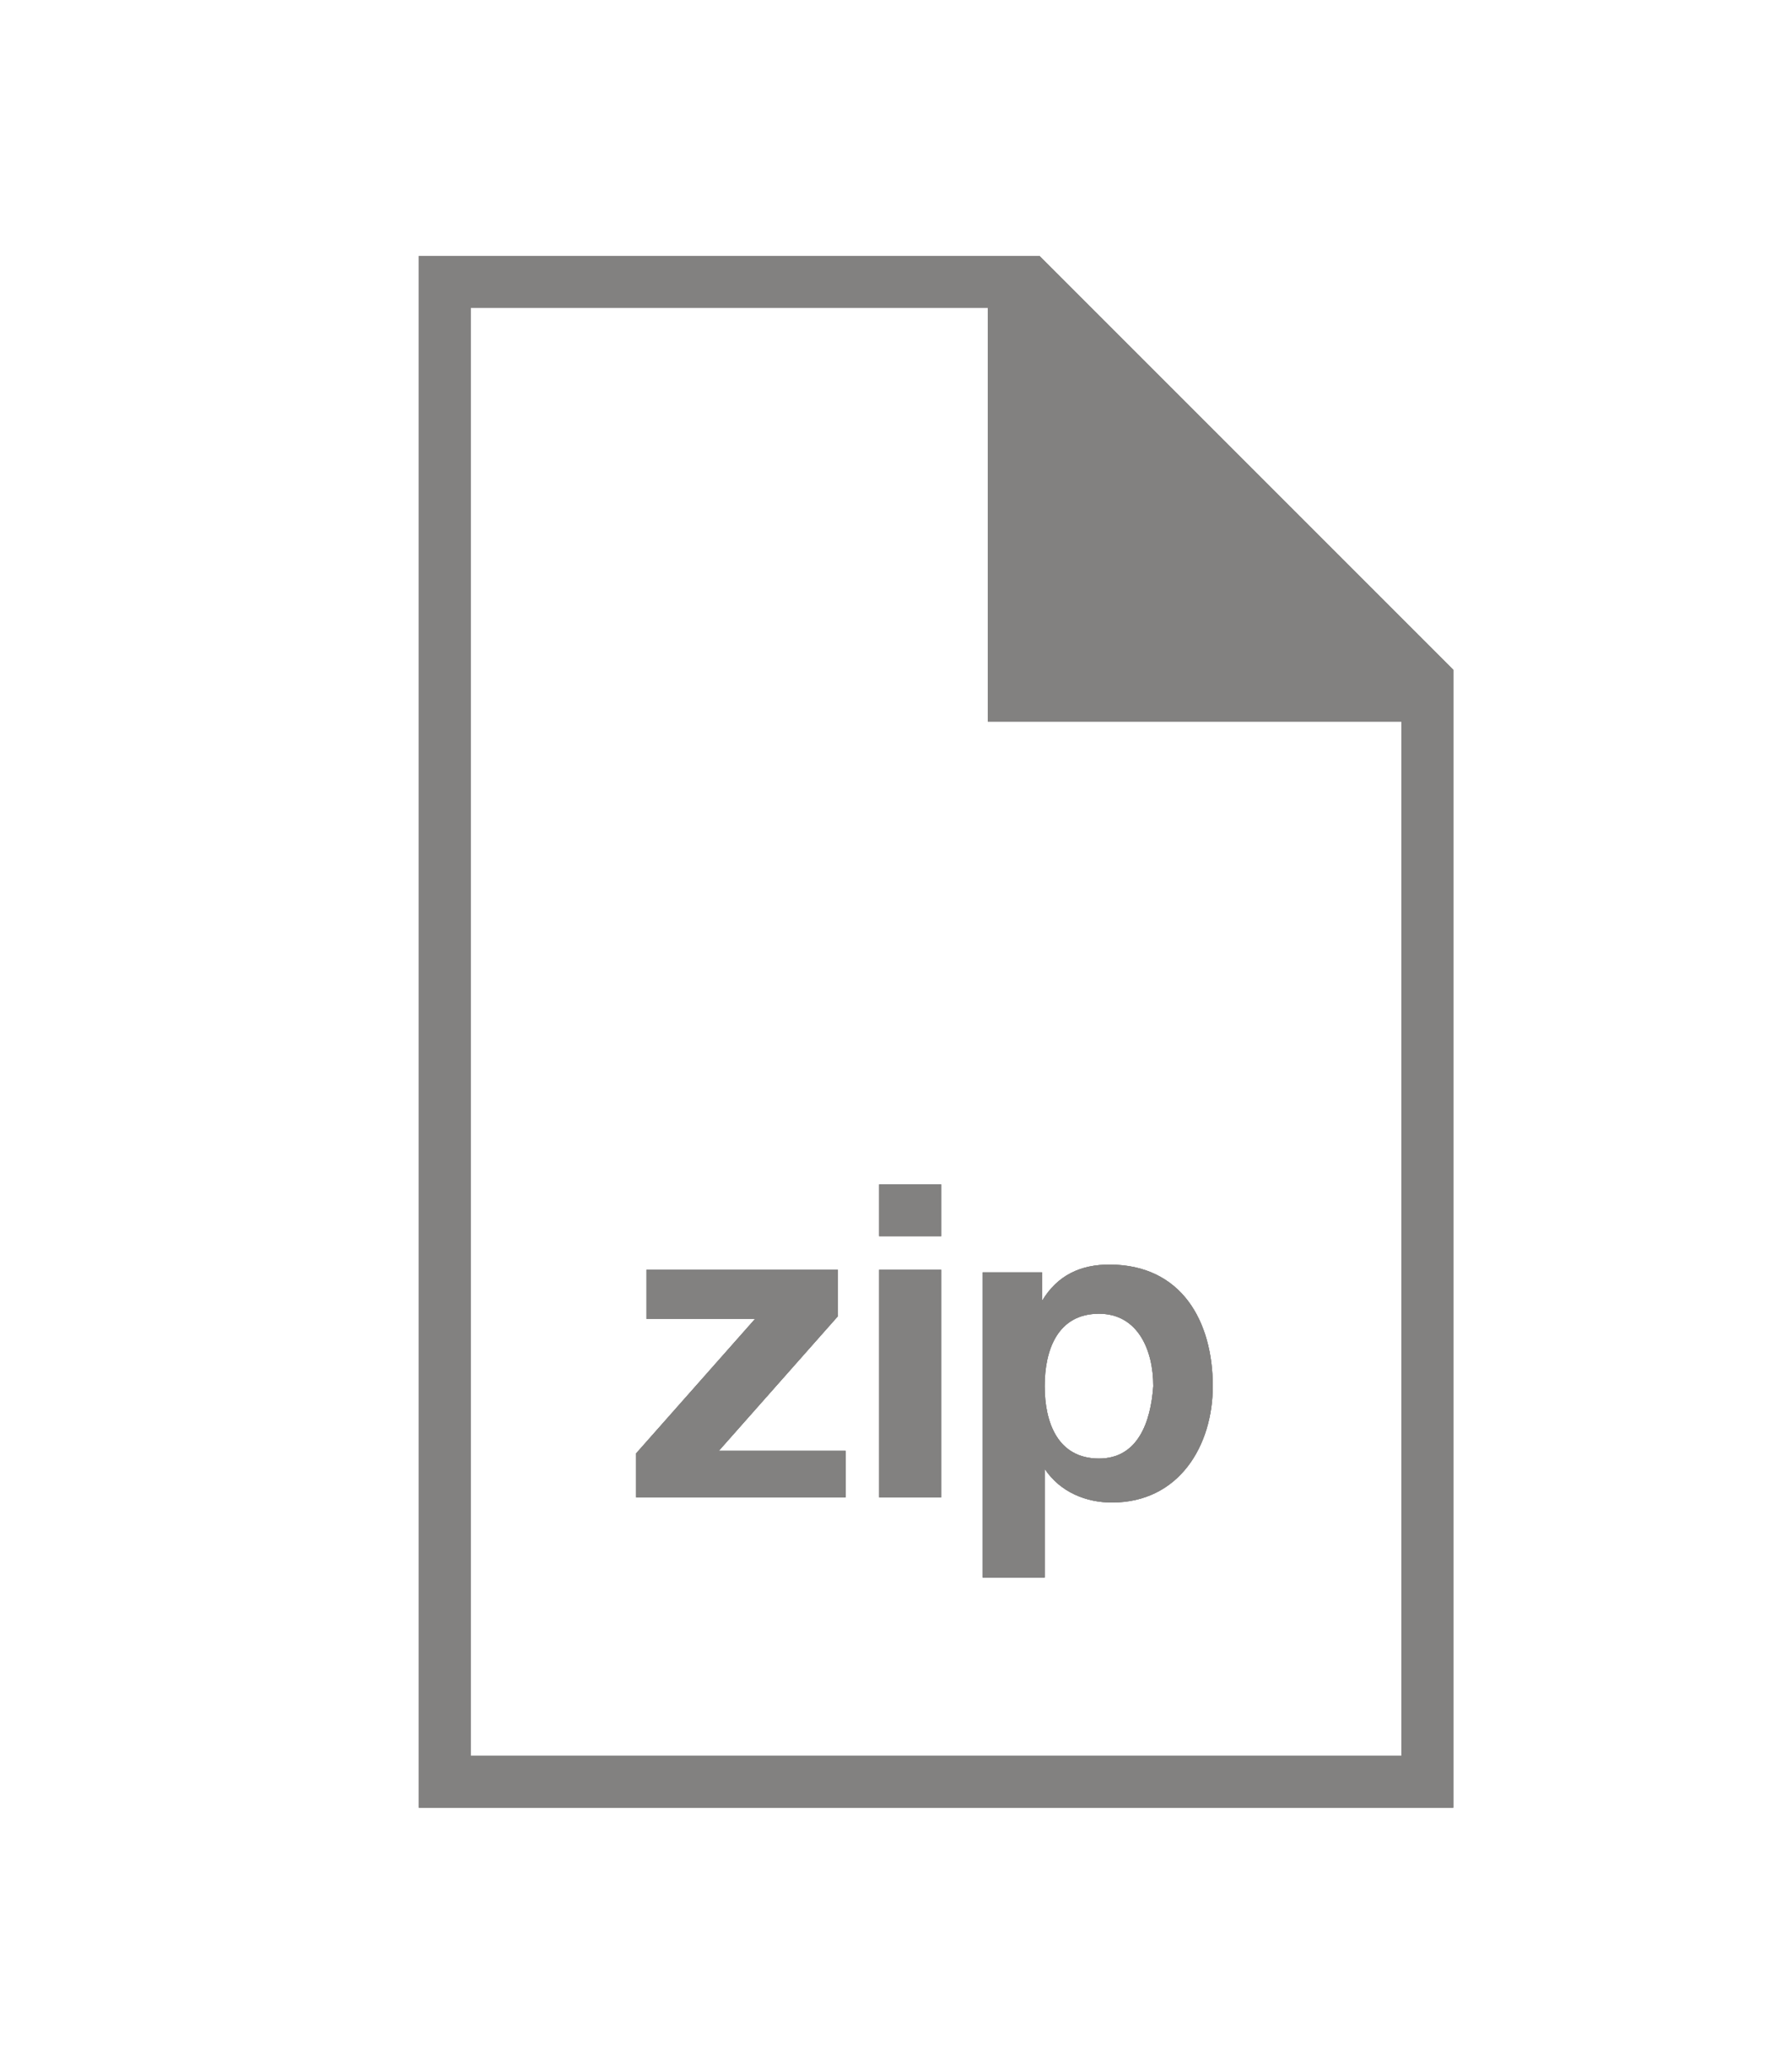 <?xml version="1.0" encoding="utf-8"?>
<!-- Generator: Adobe Illustrator 19.2.1, SVG Export Plug-In . SVG Version: 6.00 Build 0)  -->
<!DOCTYPE svg PUBLIC "-//W3C//DTD SVG 1.1//EN" "http://www.w3.org/Graphics/SVG/1.1/DTD/svg11.dtd">
<svg version="1.1" xmlns="http://www.w3.org/2000/svg" xmlns:xlink="http://www.w3.org/1999/xlink" x="0px" y="0px"
	 viewBox="0 0 69.3 79.9" enable-background="new 0 0 69.3 79.9" xml:space="preserve">
<g id="Layer_1">
	<g>
		<g>
			<defs>
				<path id="SVGID_471_" d="M287.1,107.4h-36v-56h20v16h16V107.4z M273.1,49.4h-24v60h40v-42v-2L273.1,49.4z"/>
			</defs>
			<use xlink:href="#SVGID_471_"  overflow="visible" fill-rule="evenodd" clip-rule="evenodd" fill="#828180"/>
			<clipPath id="SVGID_2_">
				<use xlink:href="#SVGID_471_"  overflow="visible"/>
			</clipPath>
			<g clip-path="url(#SVGID_2_)">
				<defs>
					<rect id="SVGID_473_" x="-170.2" y="-936.2" width="1568" height="3489"/>
				</defs>
				<use xlink:href="#SVGID_473_"  overflow="visible" fill="#828180"/>
				<clipPath id="SVGID_4_">
					<use xlink:href="#SVGID_473_"  overflow="visible"/>
				</clipPath>
			</g>
		</g>
		<g>
			<defs>
				<path id="SVGID_475_" d="M271,100.5h2.4v-4.2h0c0.6,0.9,1.6,1.3,2.6,1.3c2.6,0,3.9-2.2,3.9-4.5c0-2.5-1.2-4.7-4-4.7
					c-1.1,0-2,0.4-2.6,1.4h0v-1.1H271V100.5z M275.4,95.8c-1.6,0-2.1-1.4-2.1-2.8s0.5-2.8,2.1-2.8c1.5,0,2.1,1.4,2.1,2.8
					C277.5,94.5,277,95.8,275.4,95.8z M266.9,97.4h2.4v-8.8h-2.4V97.4z M269.3,85.3h-2.4v2h2.4V85.3z M257.5,97.4h8.1v-1.8h-4.9
					l4.6-5.2v-1.8h-7.4v1.8h4.2l-4.6,5.2V97.4z"/>
			</defs>
			<use xlink:href="#SVGID_475_"  overflow="visible" fill-rule="evenodd" clip-rule="evenodd" fill="#828180"/>
			<clipPath id="SVGID_6_">
				<use xlink:href="#SVGID_475_"  overflow="visible"/>
			</clipPath>
			<g clip-path="url(#SVGID_6_)">
				<defs>
					<rect id="SVGID_477_" x="-167.7" y="-939.6" width="1568" height="3489"/>
				</defs>
				<use xlink:href="#SVGID_477_"  overflow="visible" fill="#828180"/>
				<clipPath id="SVGID_8_">
					<use xlink:href="#SVGID_477_"  overflow="visible"/>
				</clipPath>
			</g>
		</g>
	</g>
	<g>
		<defs>
			<path id="SVGID_479_" d="M54.2,67.9h-36v-56h20v16h16V67.9z M40.2,9.9h-24v60h40v-42v-2L40.2,9.9z"/>
		</defs>
		<use xlink:href="#SVGID_479_"  overflow="visible" fill-rule="evenodd" clip-rule="evenodd" fill="#828180"/>
		<clipPath id="SVGID_10_">
			<use xlink:href="#SVGID_479_"  overflow="visible"/>
		</clipPath>
		<g clip-path="url(#SVGID_10_)">
			<defs>
				<rect id="SVGID_481_" x="-403.2" y="-975.7" width="1568" height="3489"/>
			</defs>
			<use xlink:href="#SVGID_481_"  overflow="visible" fill="#828180"/>
			<clipPath id="SVGID_12_">
				<use xlink:href="#SVGID_481_"  overflow="visible"/>
			</clipPath>
			<rect x="8.8" y="7.3" clip-path="url(#SVGID_12_)" fill="#828180" width="50" height="70"/>
		</g>
	</g>
	<g>
		<defs>
			<path id="SVGID_483_" d="M38,61h2.4v-4.2h0c0.6,0.9,1.6,1.3,2.6,1.3c2.6,0,3.9-2.2,3.9-4.5c0-2.5-1.2-4.7-4-4.7
				c-1.1,0-2,0.4-2.6,1.4h0v-1.1H38V61z M42.5,56.4c-1.6,0-2.1-1.4-2.1-2.8s0.5-2.8,2.1-2.8c1.5,0,2.1,1.4,2.1,2.8
				C44.5,55,44,56.4,42.5,56.4z M34,57.9h2.4v-8.8H34V57.9z M36.4,45.8H34v2h2.4V45.8z M24.6,57.9h8.1v-1.8h-4.9l4.6-5.2v-1.8h-7.4
				V51h4.2l-4.6,5.2V57.9z"/>
		</defs>
		<use xlink:href="#SVGID_483_"  overflow="visible" fill-rule="evenodd" clip-rule="evenodd" fill="#828180"/>
		<clipPath id="SVGID_14_">
			<use xlink:href="#SVGID_483_"  overflow="visible"/>
		</clipPath>
		<g clip-path="url(#SVGID_14_)">
			<defs>
				<rect id="SVGID_485_" x="-400.7" y="-979.1" width="1568" height="3489"/>
			</defs>
			<use xlink:href="#SVGID_485_"  overflow="visible" fill="#828180"/>
			<clipPath id="SVGID_16_">
				<use xlink:href="#SVGID_485_"  overflow="visible"/>
			</clipPath>
			<rect x="19.6" y="40.8" clip-path="url(#SVGID_16_)" fill="#828180" width="32.4" height="25.2"/>
		</g>
	</g>
	<g>
		<g>
			<defs>
				<path id="SVGID_487_" d="M478.7,109.8h-36v-56h20v16h16V109.8z M464.7,51.8h-2h-22v60h40v-42v-2L464.7,51.8z"/>
			</defs>
			<use xlink:href="#SVGID_487_"  overflow="visible" fill-rule="evenodd" clip-rule="evenodd" fill="#828180"/>
			<clipPath id="SVGID_18_">
				<use xlink:href="#SVGID_487_"  overflow="visible"/>
			</clipPath>
			<g clip-path="url(#SVGID_18_)">
				<defs>
					<rect id="SVGID_489_" x="23.7" y="-936.2" width="1568" height="3489"/>
				</defs>
				<use xlink:href="#SVGID_489_"  overflow="visible" fill="#828180"/>
				<clipPath id="SVGID_20_">
					<use xlink:href="#SVGID_489_"  overflow="visible"/>
				</clipPath>
			</g>
		</g>
		<g>
			<defs>
				<path id="SVGID_491_" d="M462.4,103.8h2.4v-4.2h0c0.6,0.9,1.6,1.3,2.6,1.3c2.6,0,3.9-2.2,3.9-4.5c0-2.5-1.2-4.7-4-4.7
					c-1.1,0-2,0.4-2.6,1.4h0V92h-2.3V103.8z M466.9,99.2c-1.6,0-2.1-1.4-2.1-2.8s0.5-2.8,2.1-2.8c1.5,0,2.1,1.4,2.1,2.8
					C469,97.8,468.4,99.2,466.9,99.2z M458.4,100.8h2.4V92h-2.4V100.8z M460.8,88.6h-2.4v2h2.4V88.6z M449,100.8h8.1v-1.8h-4.9
					l4.6-5.2V92h-7.4v1.8h4.2l-4.6,5.2V100.8z"/>
			</defs>
			<use xlink:href="#SVGID_491_"  overflow="visible" fill-rule="evenodd" clip-rule="evenodd" fill="#828180"/>
			<clipPath id="SVGID_22_">
				<use xlink:href="#SVGID_491_"  overflow="visible"/>
			</clipPath>
			<g clip-path="url(#SVGID_22_)">
				<defs>
					<rect id="SVGID_493_" x="23.7" y="-936.2" width="1568" height="3489"/>
				</defs>
				<use xlink:href="#SVGID_493_"  overflow="visible" fill="#828180"/>
				<clipPath id="SVGID_24_">
					<use xlink:href="#SVGID_493_"  overflow="visible"/>
				</clipPath>
			</g>
		</g>
	</g>
</g>
<g id="Layer_2">
</g>
</svg>

